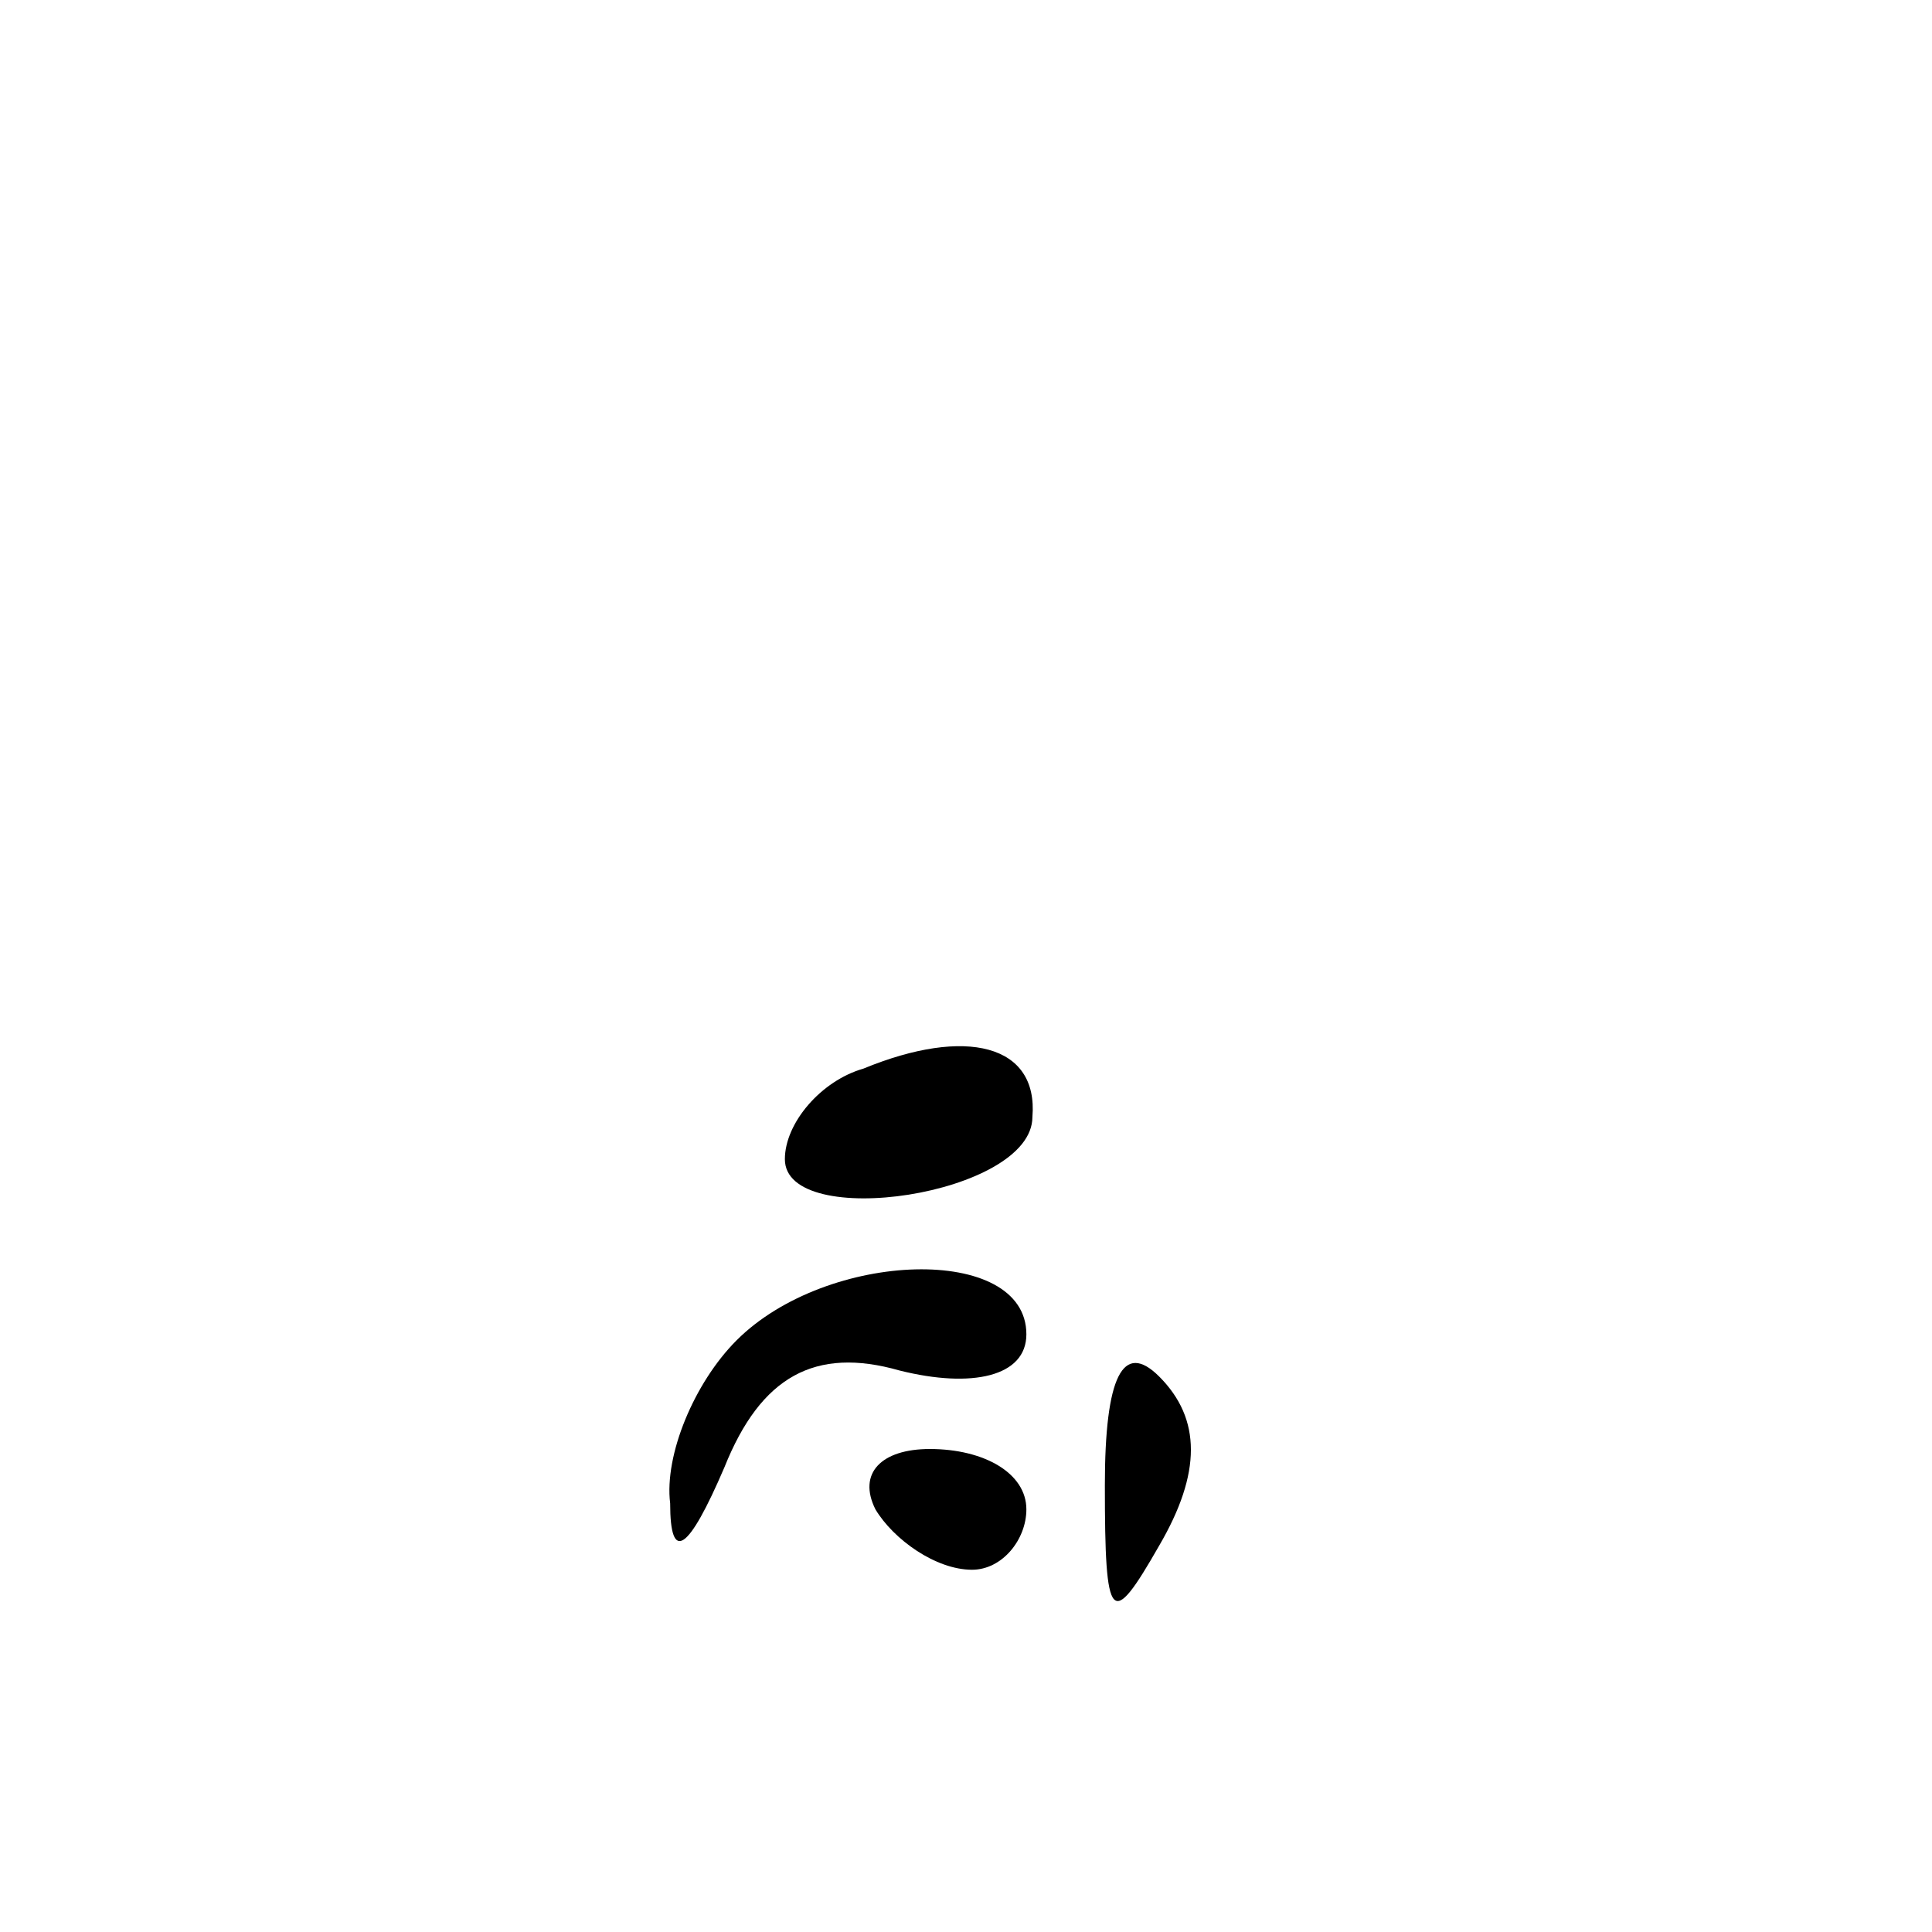<?xml version="1.0" standalone="no"?>
<!DOCTYPE svg PUBLIC "-//W3C//DTD SVG 20010904//EN"
 "http://www.w3.org/TR/2001/REC-SVG-20010904/DTD/svg10.dtd">
<svg version="1.0" xmlns="http://www.w3.org/2000/svg"
 width="32pt" height="32pt" viewBox="0 0 32 32"
 preserveAspectRatio="xMidYMid meet">
<g transform="translate(0,32) scale(0.1,-0.1)"
fill="#000000" stroke="none">
<path fill="#000000" stroke="none" d="M143 143 c-7 -2 -13 -9 -13 -15 0 -12
41 -6 41 7 1 12 -11 15 -28 8z"/>
<path fill="#000000" stroke="none" d="M122 98 c-7 -7 -12 -19 -11 -27 0 -10
3 -8 9 6 6 15 15 20 29 16 12 -3 21 -1 21 6 0 15 -33 14 -48 -1z"/>
<path fill="#000000" stroke="none" d="M183 74 c0 -23 1 -24 9 -10 7 12 7 21
0 28 -6 6 -9 0 -9 -18z"/>
<path fill="#000000" stroke="none" d="M145 70 c3 -5 10 -10 16 -10 5 0 9 5 9
10 0 6 -7 10 -16 10 -8 0 -12 -4 -9 -10z"/>
</g>
</svg>
